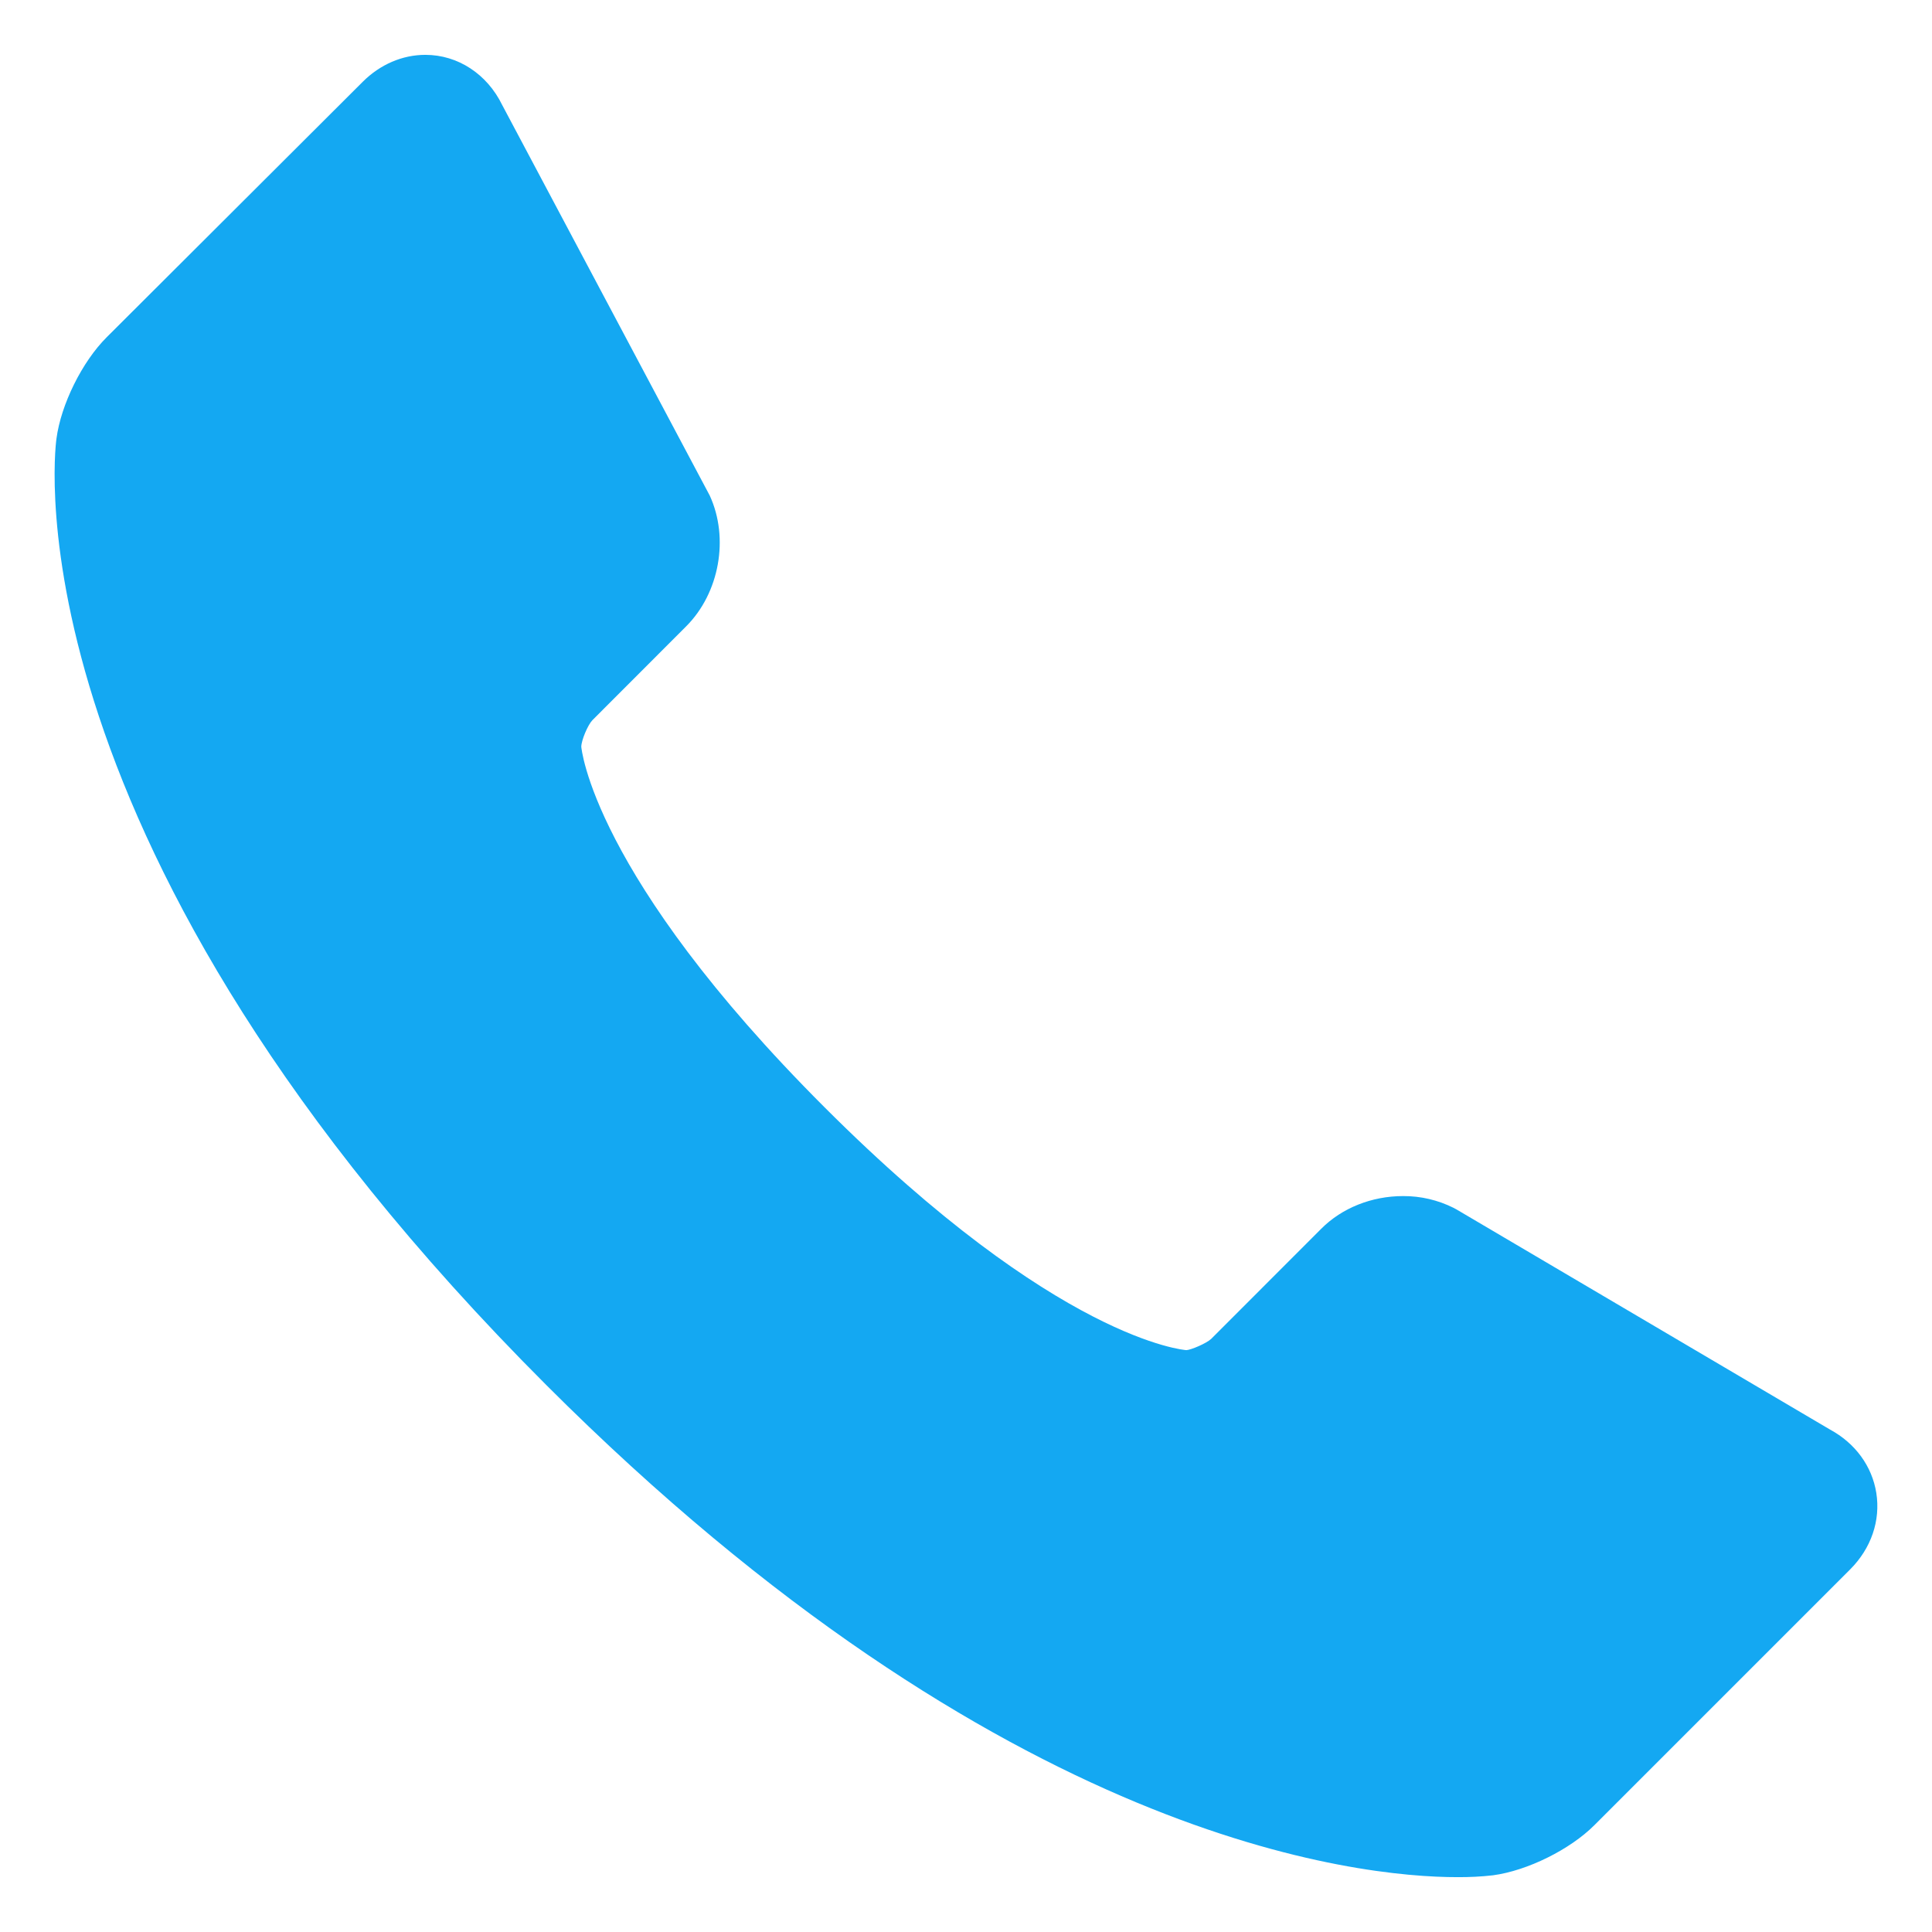 <svg width="23" height="23" viewBox="0 0 23 23" fill="none" xmlns="http://www.w3.org/2000/svg">
<path d="M22.337 17.773C22.286 17.453 22.085 17.18 21.785 17.018L17.341 14.399L17.304 14.379C17.118 14.286 16.912 14.238 16.704 14.239C16.331 14.239 15.976 14.38 15.729 14.628L14.418 15.94C14.361 15.993 14.178 16.071 14.123 16.073C14.108 16.072 12.597 15.963 9.815 13.181C7.039 10.405 6.921 8.89 6.92 8.89C6.921 8.812 6.998 8.63 7.052 8.574L8.17 7.455C8.564 7.06 8.683 6.406 8.449 5.899L5.979 1.251C5.799 0.881 5.45 0.653 5.064 0.653C4.79 0.653 4.526 0.767 4.319 0.973L1.27 4.015C0.978 4.306 0.726 4.814 0.672 5.223C0.645 5.419 0.104 10.088 6.505 16.49C11.94 21.924 16.178 22.347 17.348 22.347C17.491 22.348 17.633 22.341 17.774 22.325C18.183 22.27 18.69 22.019 18.981 21.728L22.027 18.682C22.276 18.432 22.389 18.102 22.337 17.773V17.773Z" fill="#14A8F2"/>
</svg>
